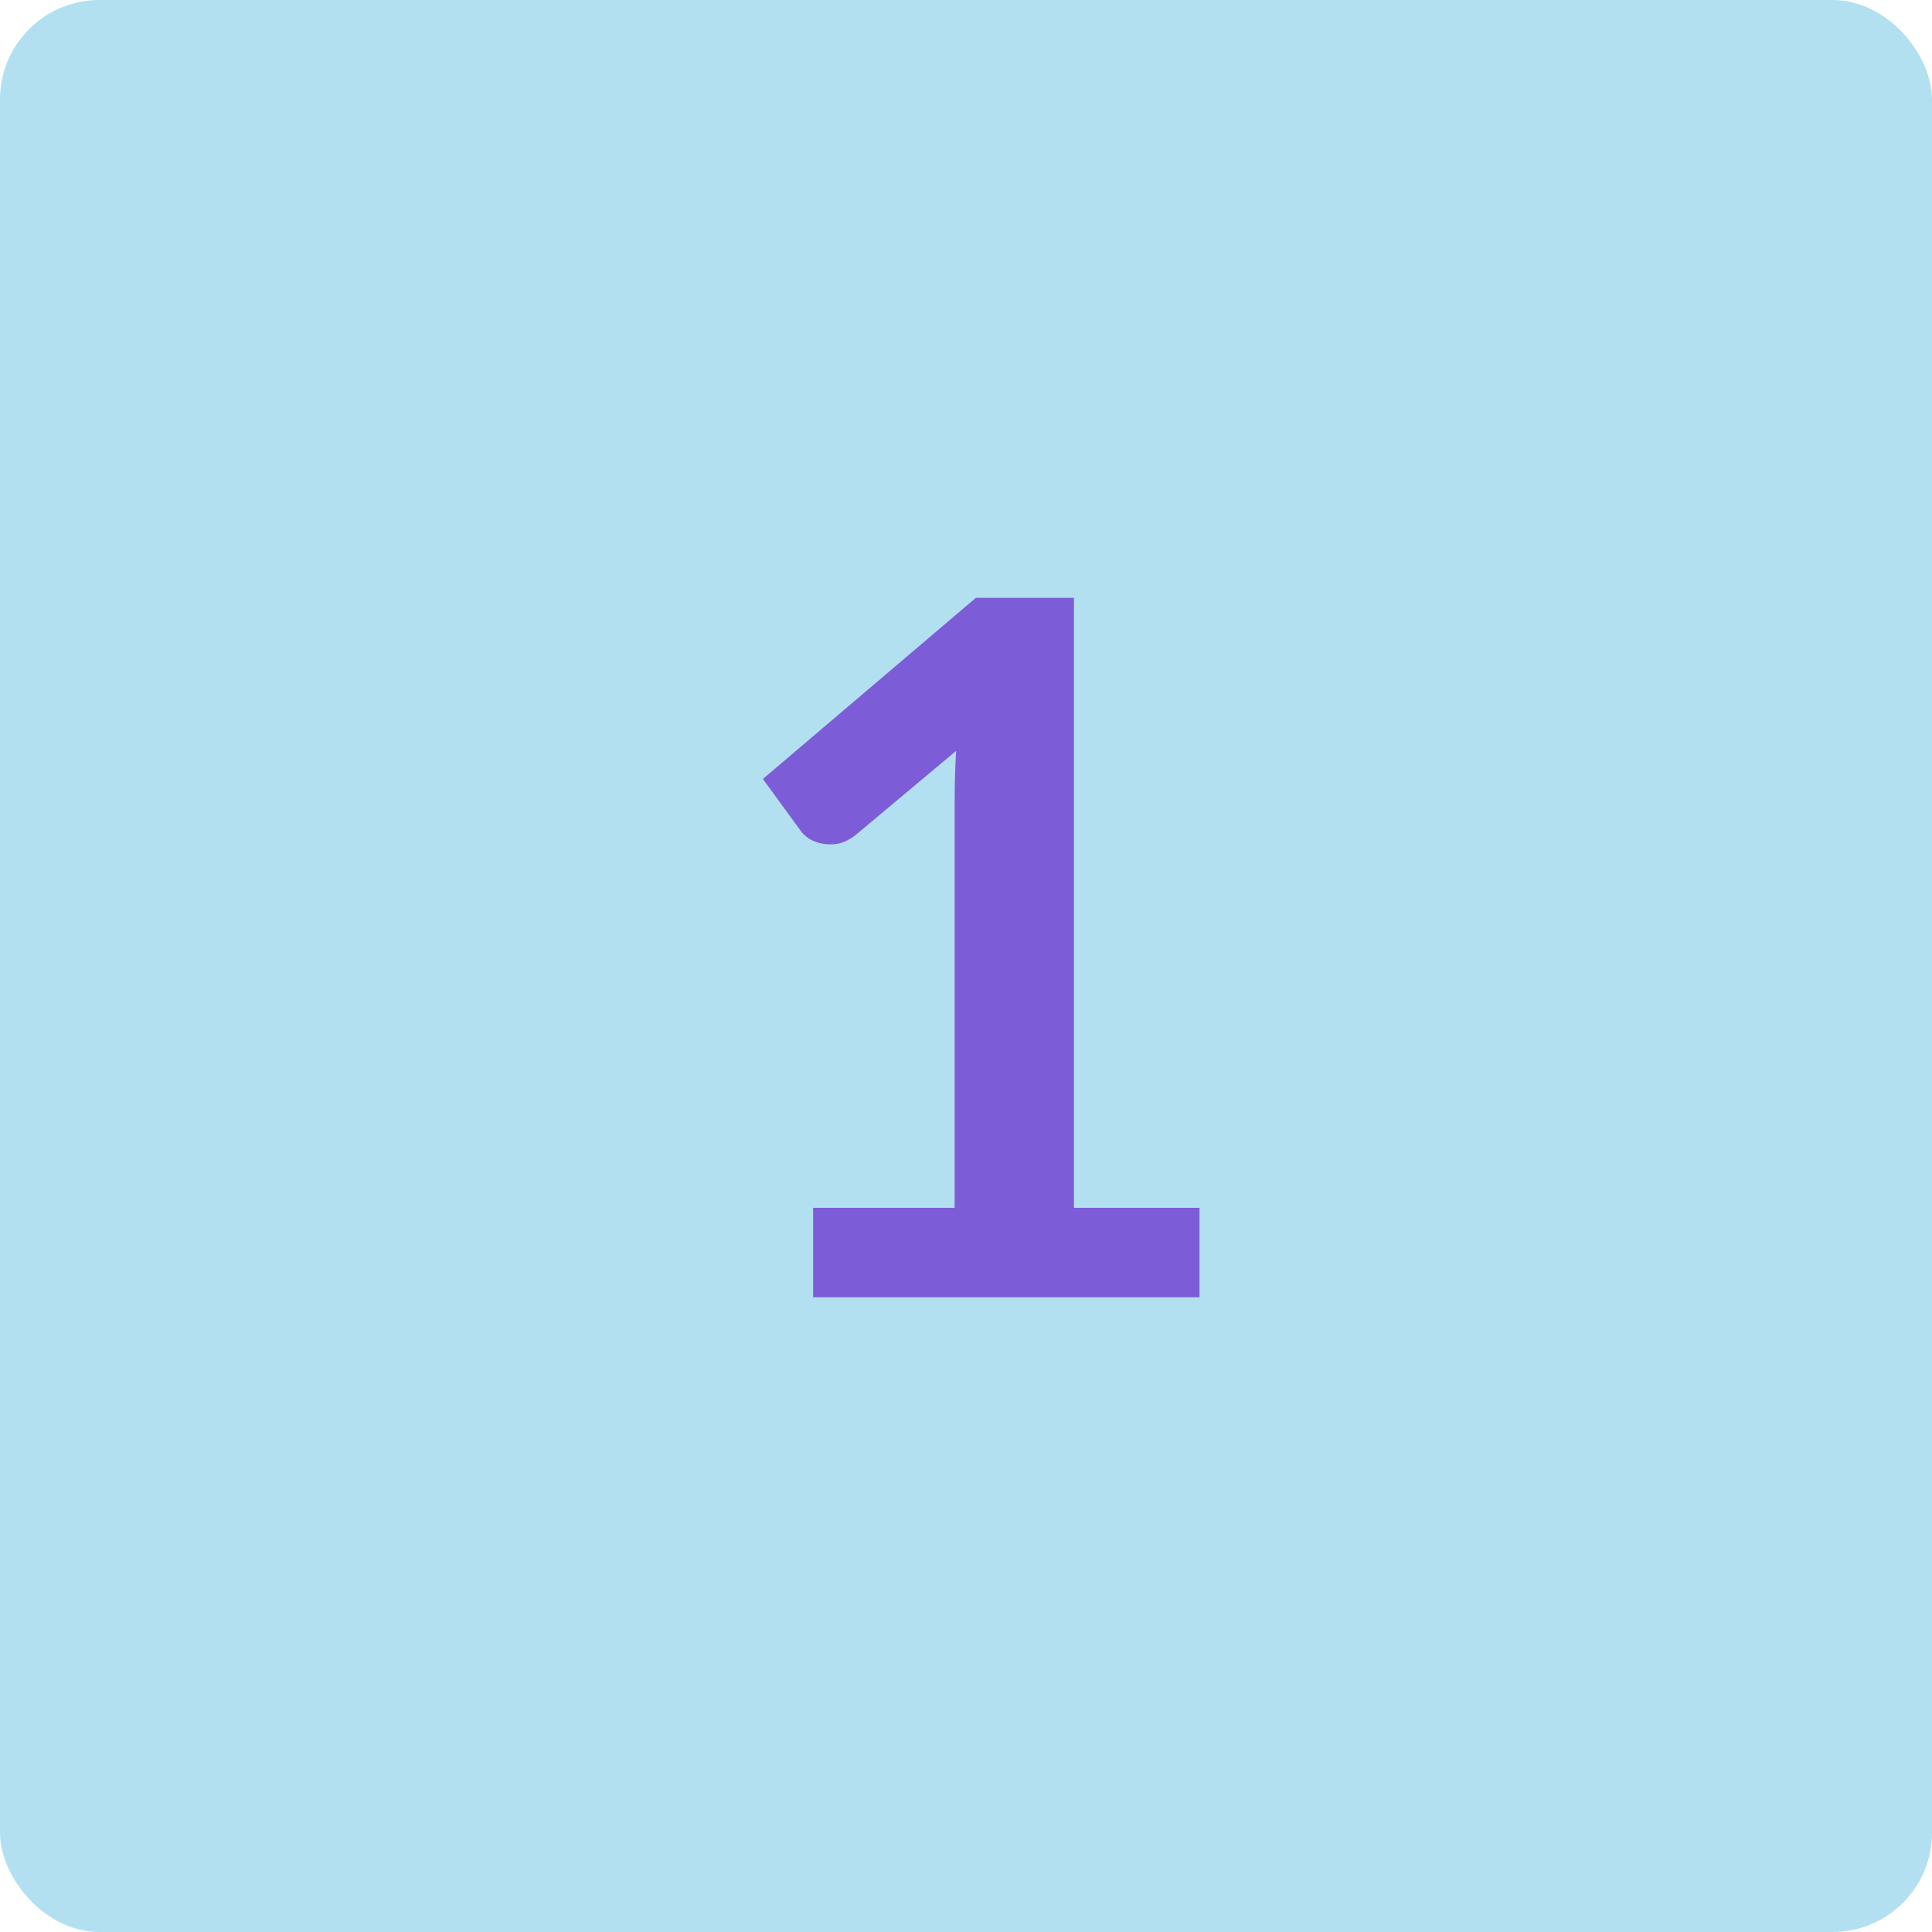 <svg width="70" height="70" viewBox="0 0 70 70" fill="none" xmlns="http://www.w3.org/2000/svg">
<rect width="70" height="70" rx="3.6" fill="#B2E0F1"/>
<path d="M43.461 43.763V47H29.461V43.763H34.589V29.01C34.589 28.427 34.606 27.826 34.641 27.207L31.001 30.253C30.791 30.416 30.581 30.521 30.371 30.567C30.173 30.602 29.98 30.602 29.794 30.567C29.619 30.532 29.461 30.474 29.321 30.392C29.181 30.299 29.076 30.2 29.006 30.095L27.641 28.223L35.359 21.66H38.911V43.763H43.461Z" fill="#7D5CD7"/>
</svg>
